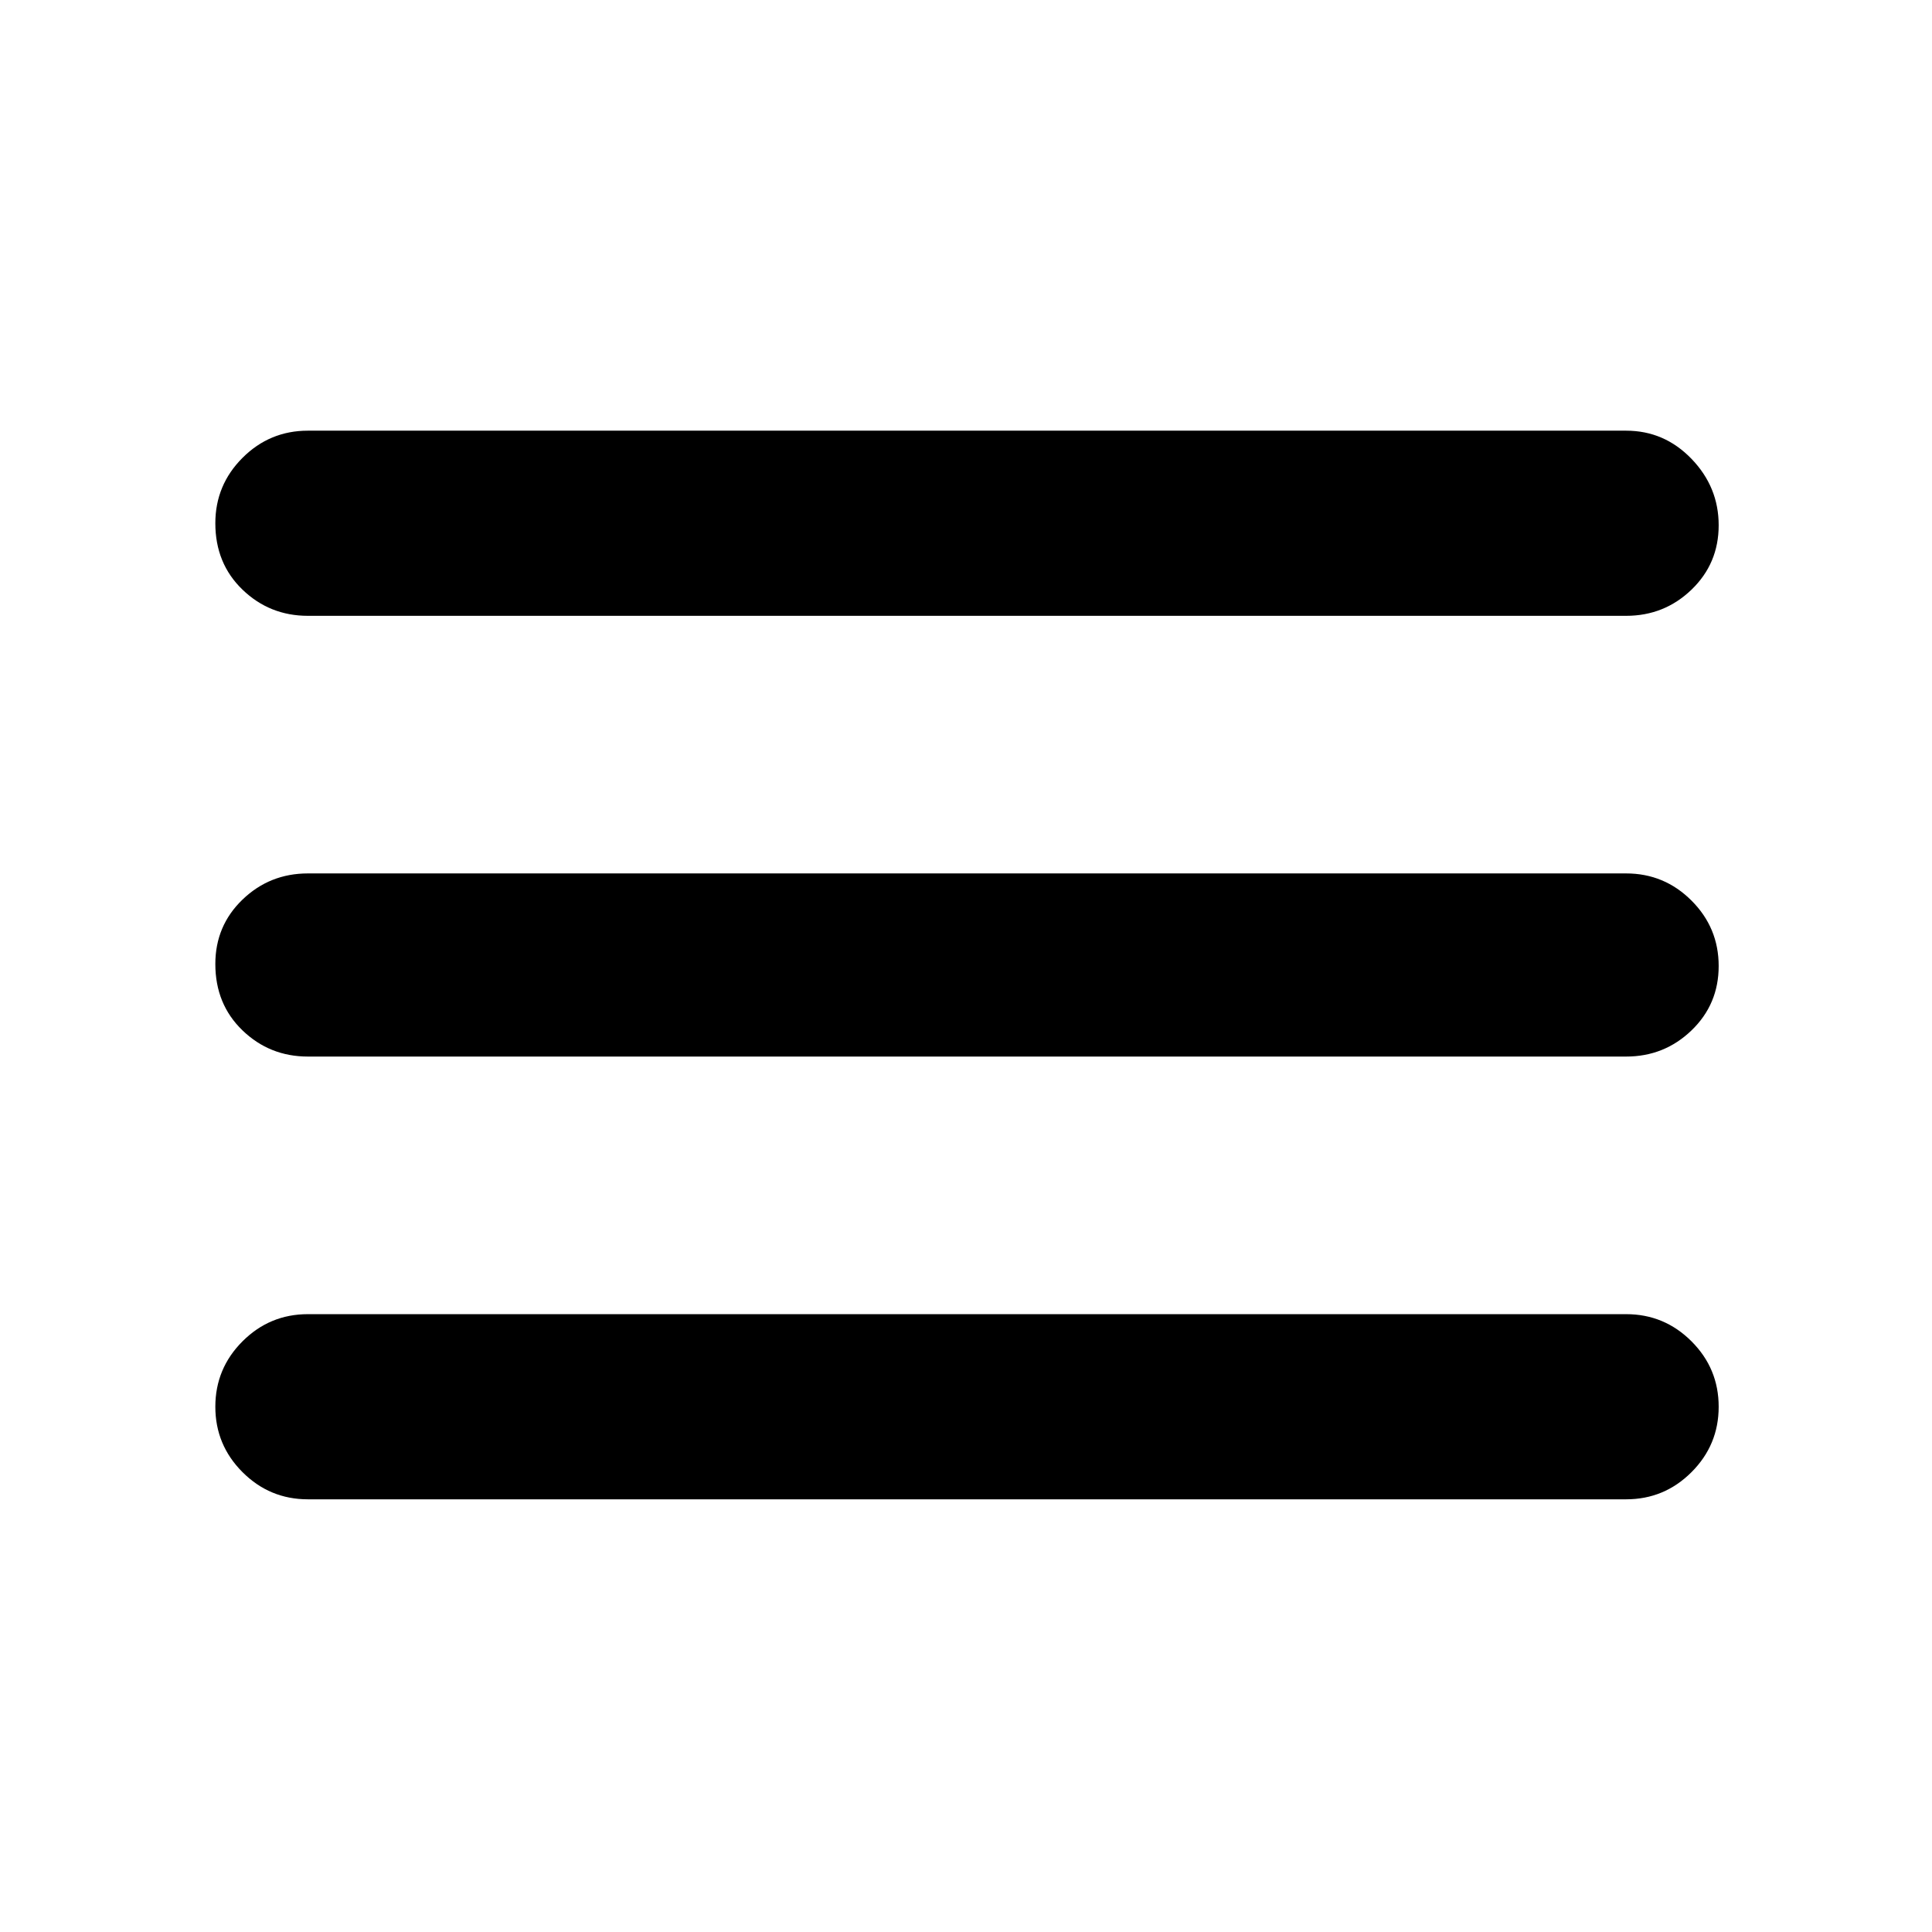 <svg xmlns="http://www.w3.org/2000/svg" height="48" width="48"><path d="M7.65 37.25Q6.7 37.25 6.025 36.575Q5.35 35.9 5.35 34.95Q5.35 34 6.025 33.325Q6.7 32.65 7.65 32.65H40.4Q41.35 32.65 42.025 33.325Q42.7 34 42.7 34.95Q42.7 35.9 42.025 36.575Q41.35 37.25 40.4 37.25ZM7.65 26.25Q6.7 26.25 6.025 25.6Q5.35 24.95 5.35 23.95Q5.35 23 6.025 22.35Q6.7 21.7 7.65 21.7H40.4Q41.35 21.7 42.025 22.375Q42.7 23.05 42.7 24Q42.7 24.95 42.025 25.6Q41.35 26.25 40.4 26.25ZM7.65 15.3Q6.7 15.3 6.025 14.65Q5.35 14 5.35 13Q5.35 12.05 6.025 11.375Q6.7 10.7 7.65 10.7H40.4Q41.35 10.7 42.025 11.4Q42.7 12.1 42.7 13.05Q42.7 14 42.025 14.65Q41.35 15.3 40.4 15.3Z"/></svg>
